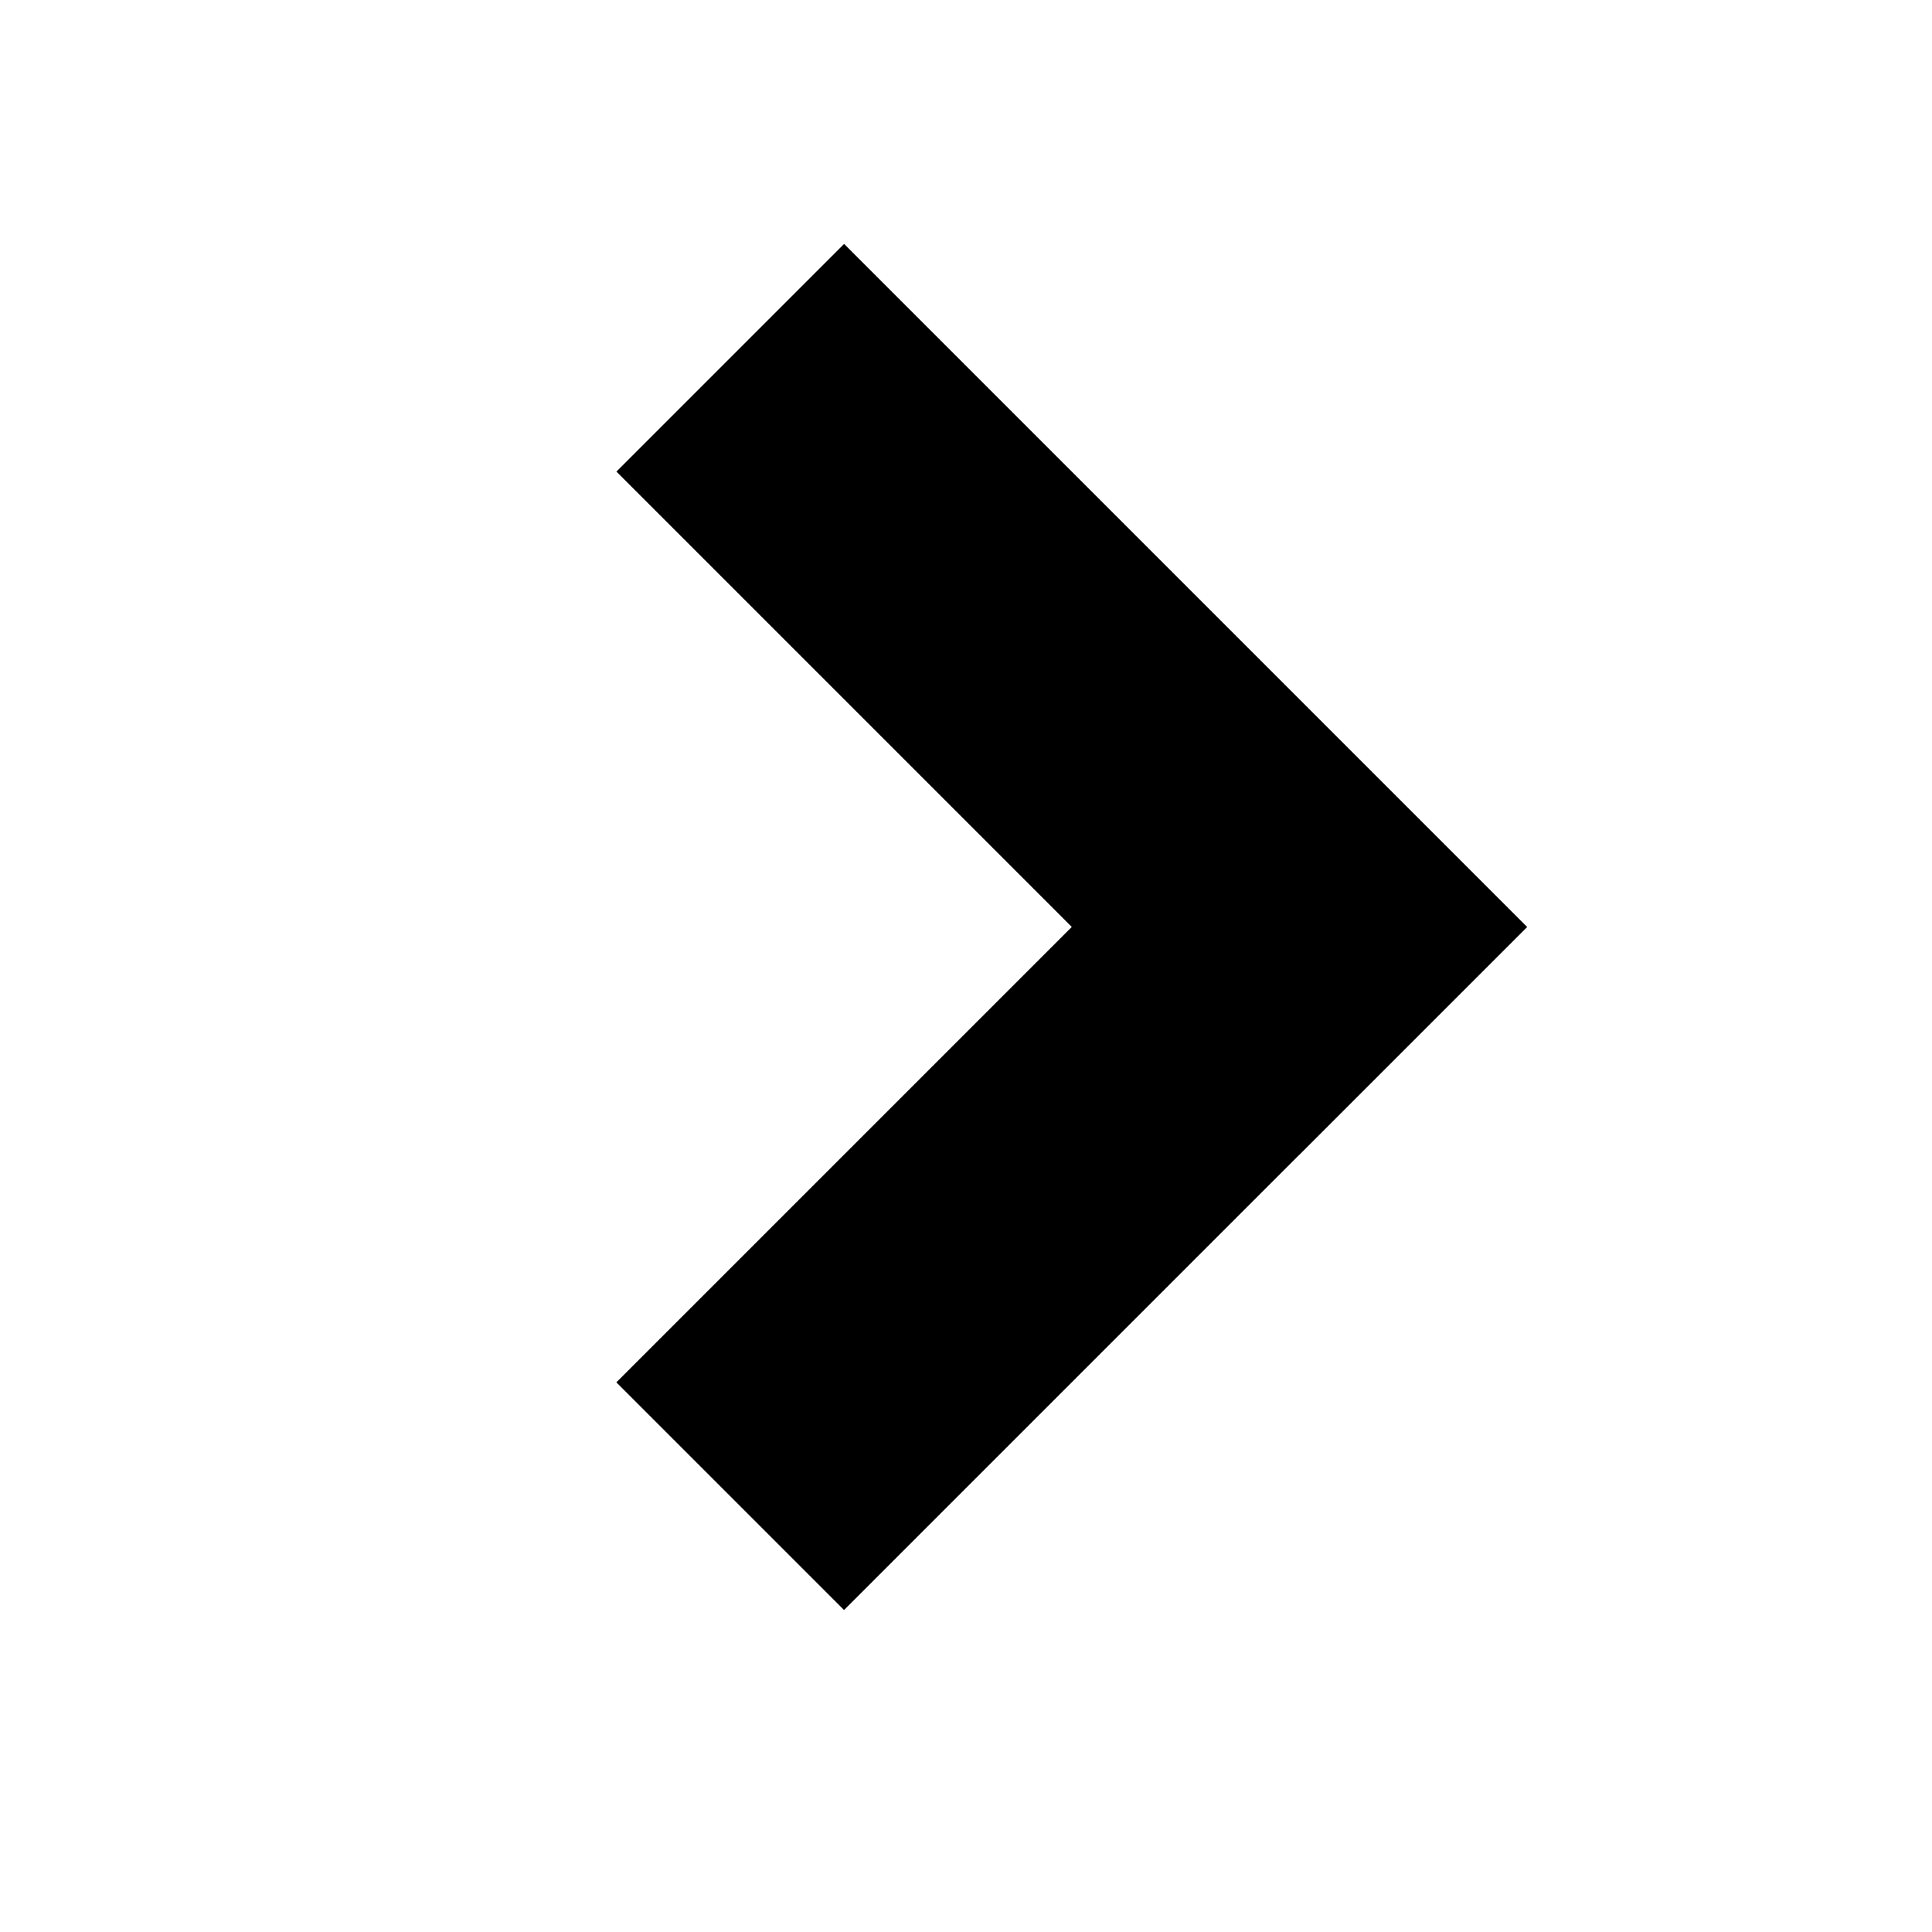 <!-- Generated by IcoMoon.io -->
<svg version="1.1" xmlns="http://www.w3.org/2000/svg" width="32" height="32" viewBox="0 0 32 32">
<title>arrow_sm</title>
<path d="M21.523 19.124l0.001 0.001 3.771-3.771-11.314-11.314-3.771 3.771 7.542 7.542-7.543 7.543 3.771 3.771 7.543-7.543z"></path>
</svg>
